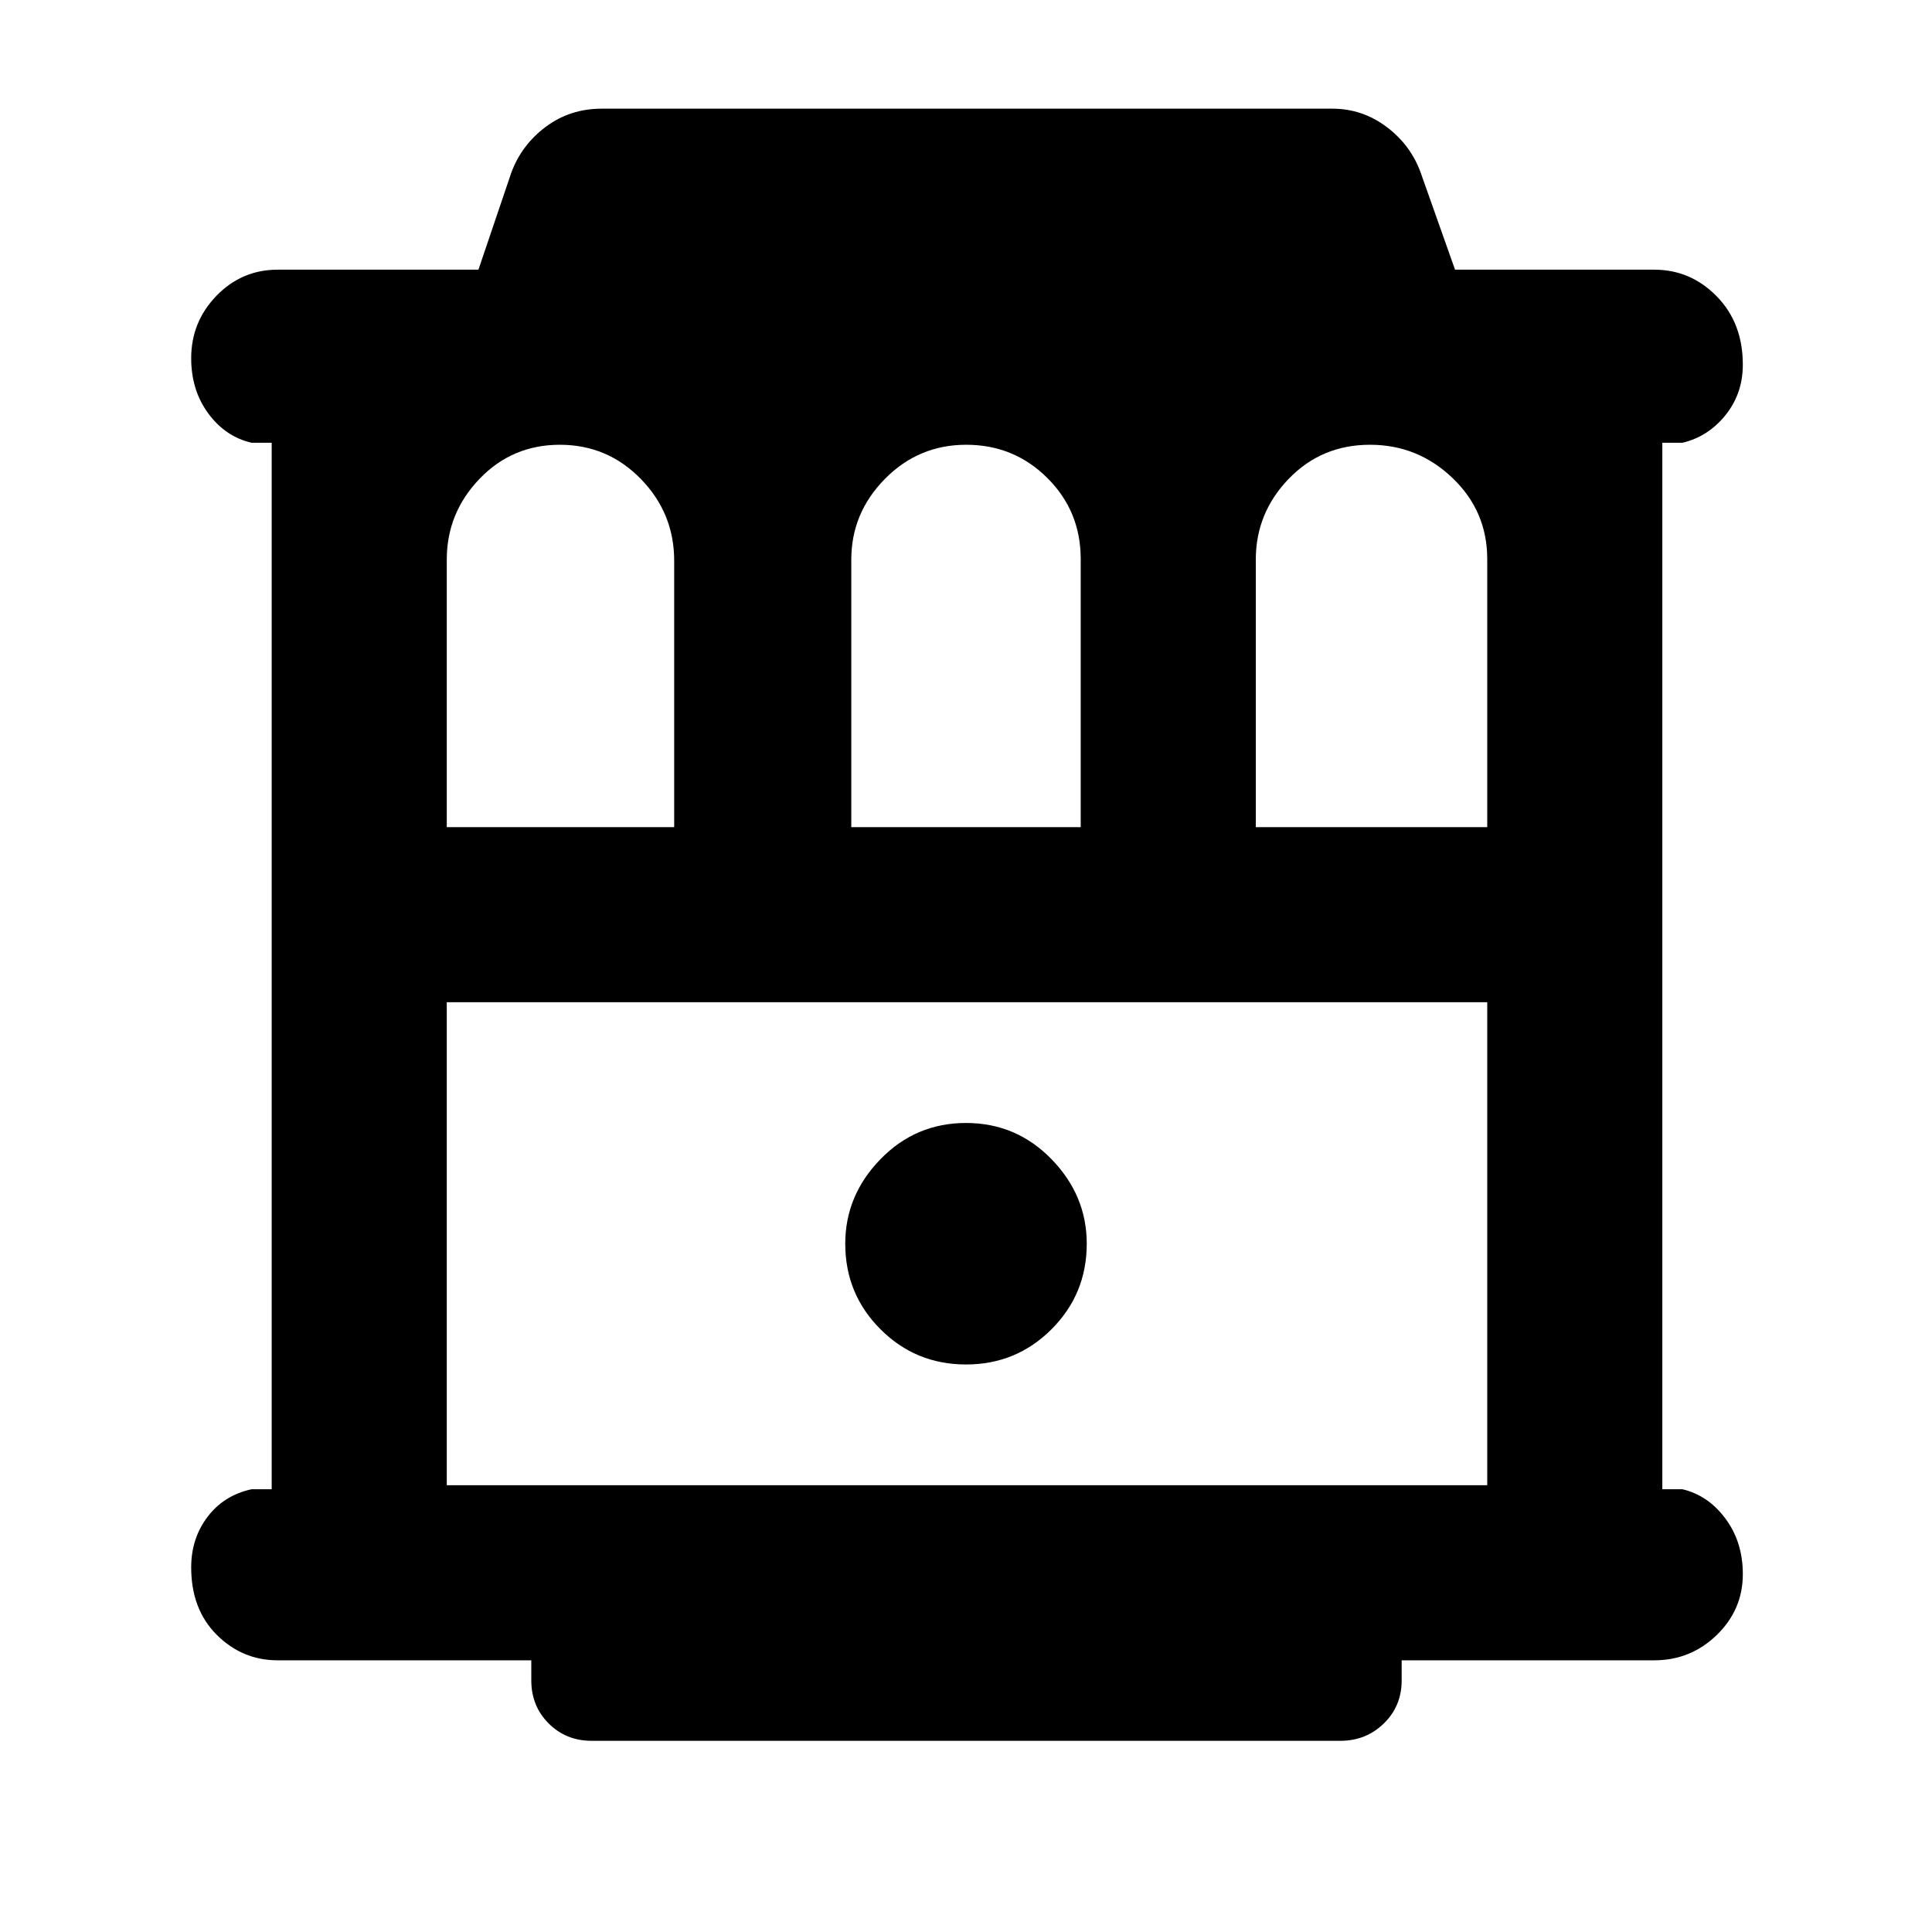 <svg xmlns="http://www.w3.org/2000/svg" height="48" viewBox="0 -960 960 960" width="48">
  <defs>
    <style type="text/css" id="current-color-scheme">.ColorScheme-Text { color:#000000; }</style>
  </defs><path class="ColorScheme-Text" fill="currentColor" d="M138-135q-17.62 0-30.31-12.68Q95-160.35 95-181.18q0-14.39 8.13-25.11Q111.25-217 125-220h10v-520h-10q-13-3-21.5-14.55T95-782q0-18.05 12.56-31.03Q120.13-826 138-826h99.73L254-874q5.05-13.89 17.12-22.94Q283.2-906 299-906h363q14.93 0 26.99 9.06Q701.05-887.89 706-874l17 48h99q18.05 0 31.03 13.24Q866-799.52 866-778.82q0 14.4-8.62 25.11Q848.75-743 836-740h-10v520h10q12.75 3 21.38 14.6 8.62 11.6 8.62 27.58 0 17.69-12.97 30.26Q840.05-135 822-135H696.48v10q0 12.75-8.86 21.37Q678.75-95 666-95H294q-12.75 0-21.37-8.63Q264-112.25 264-125v-10H138Zm84-414h113v-132.36Q335-705 318.43-722q-16.58-17-40.25-17-23.68 0-39.93 16.96T222-681.94V-549Zm201 0h114v-133.21q0-23.79-16.59-40.29T480.12-739q-23.7 0-40.41 16.96Q423-705.08 423-681.94V-549Zm201 0h115v-133.21q0-23.79-17.27-40.29-17.26-16.5-40.97-16.5-24.11 0-40.44 16.96Q624-705.08 624-681.94V-549ZM222-222h517v-240H222v240Zm258-60q25 0 42.5-17.5T540-342q0-24-17.5-42T480-402q-25 0-42.5 18T420-342q0 25 17.5 42.5T480-282ZM222-462h517-517Z"/></svg>